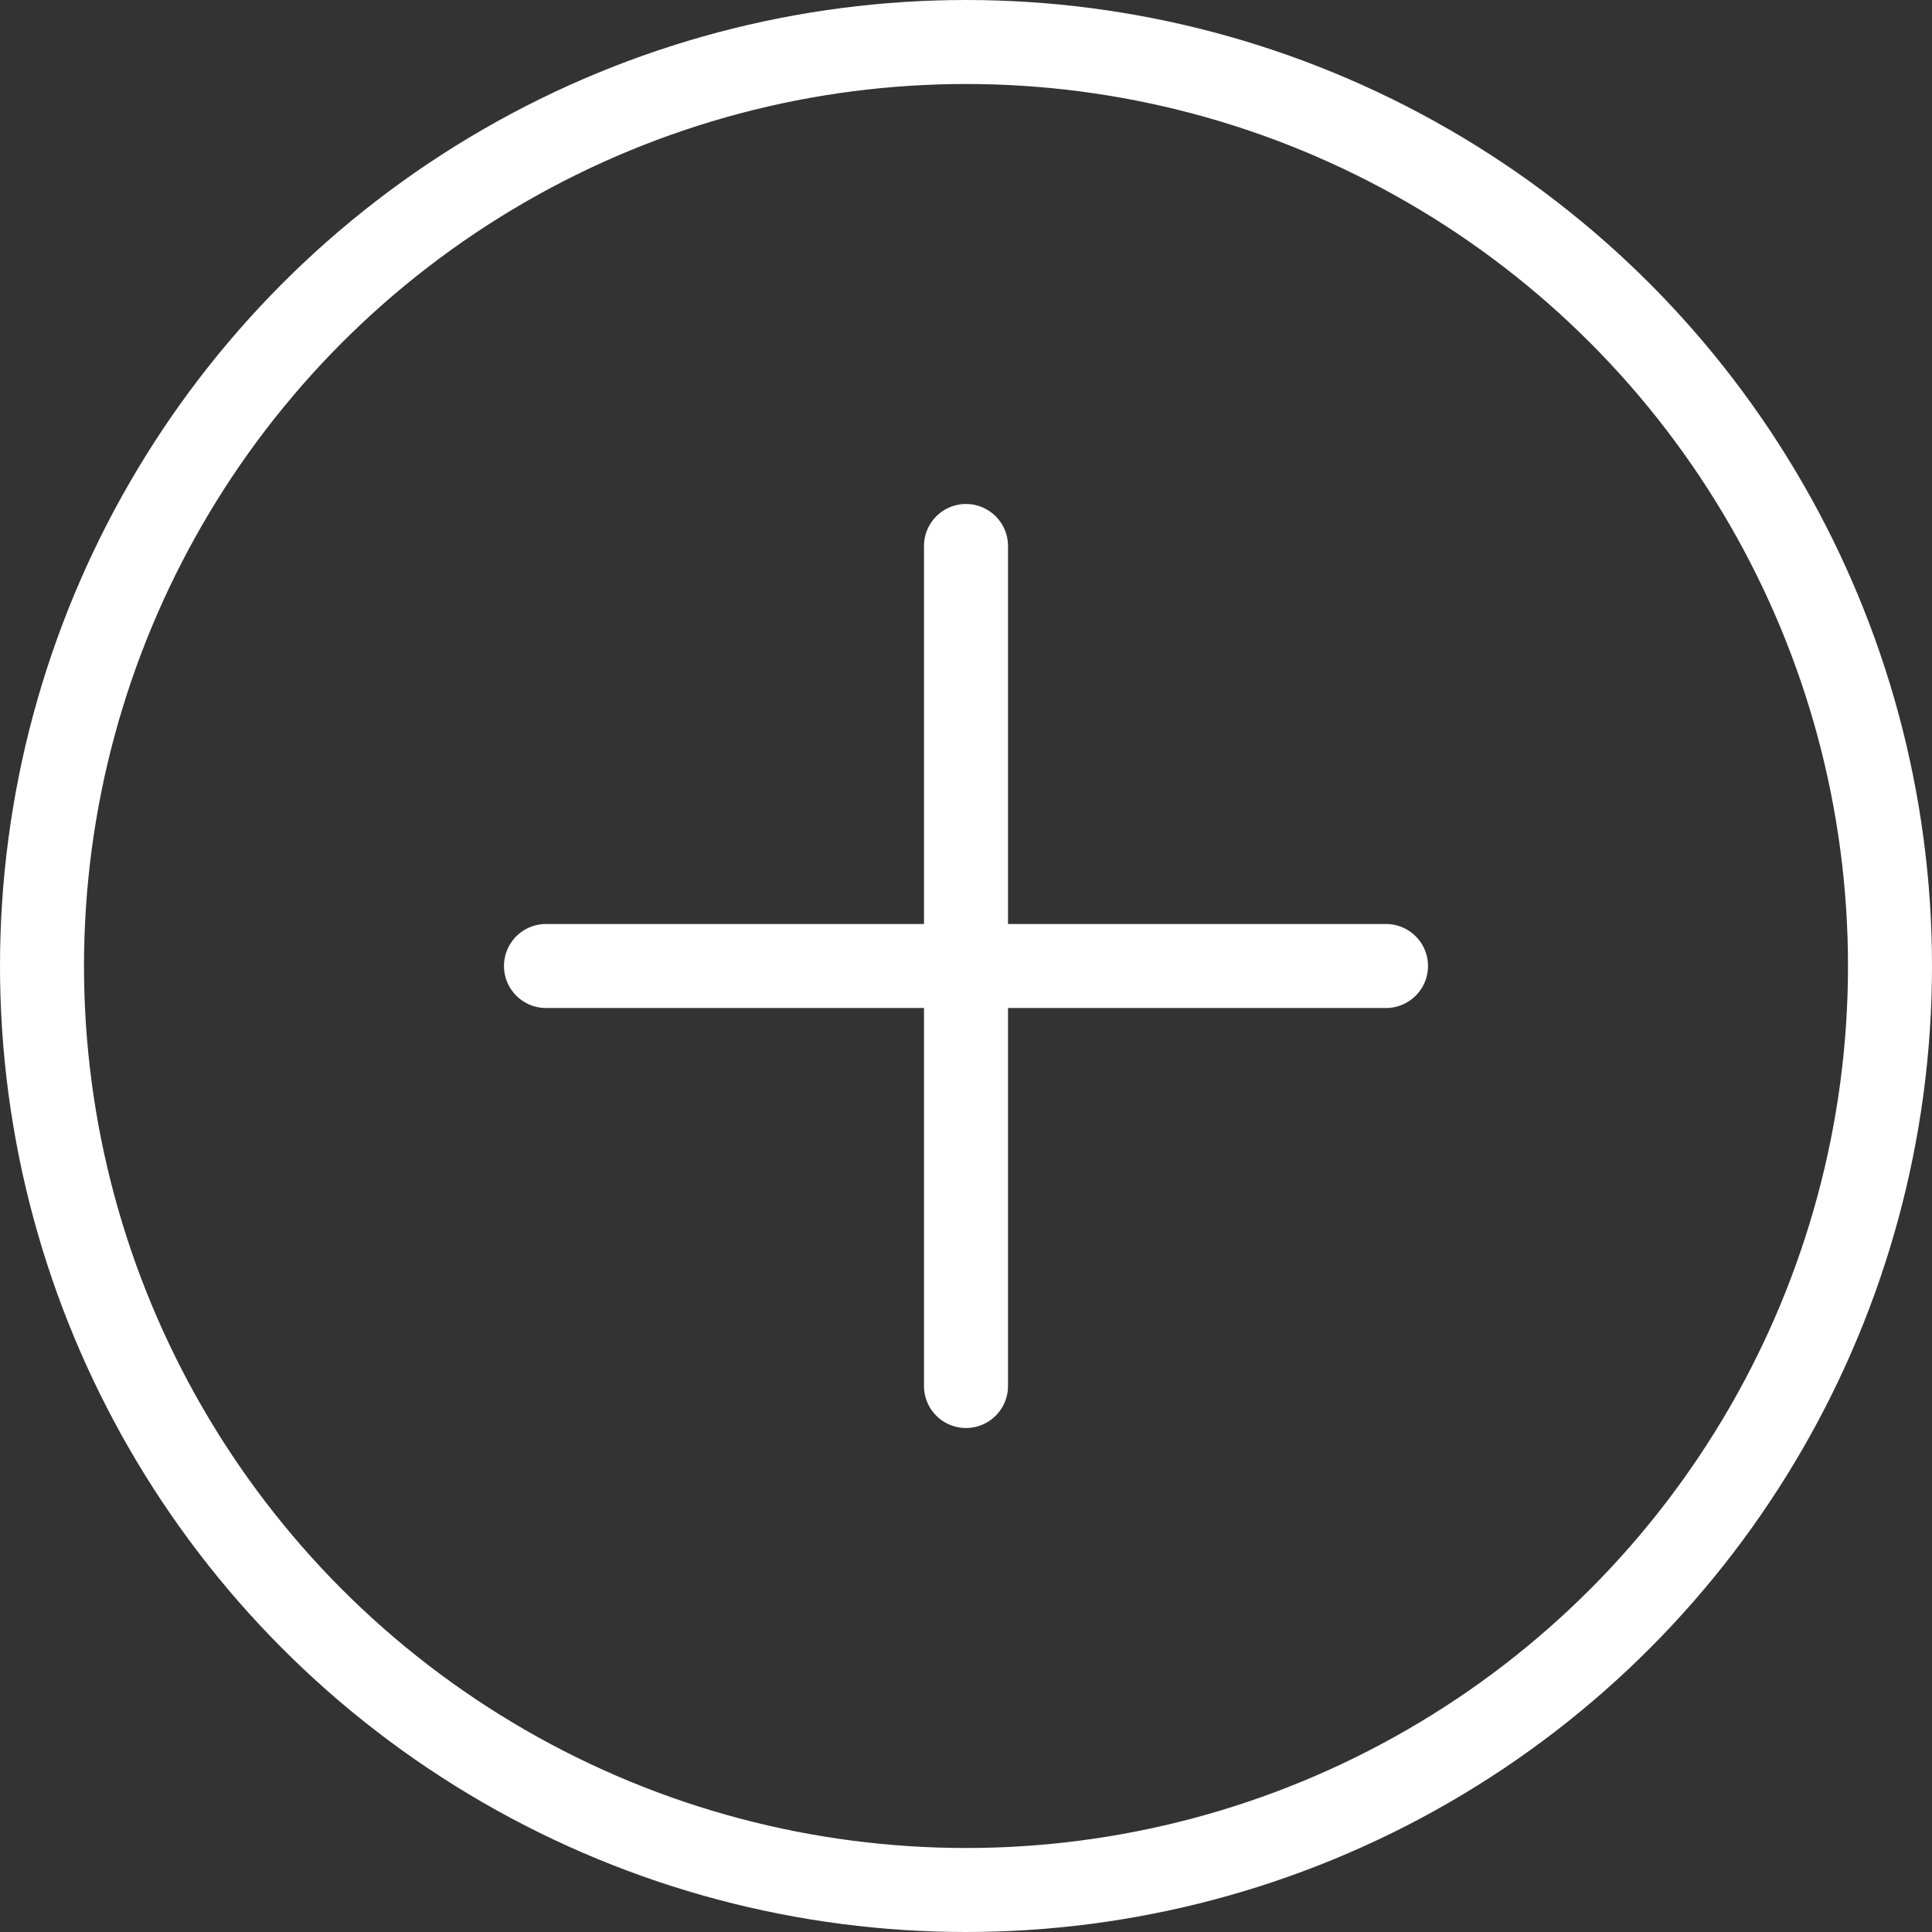 <svg width="23" height="23" fill="none" xmlns="http://www.w3.org/2000/svg"><rect width="100%" height="100%" fill="#333333" stroke="none"/><circle cx="11.5" cy="11.5" r="11" stroke="#fff"/><path fill-rule="evenodd" clip-rule="evenodd" d="M11 16.5a.5.5 0 001 0V12h4.5a.5.5 0 000-1H12V6.5a.5.5 0 00-1 0V11H6.5a.5.5 0 000 1H11v4.5z" fill="#fff"/></svg>